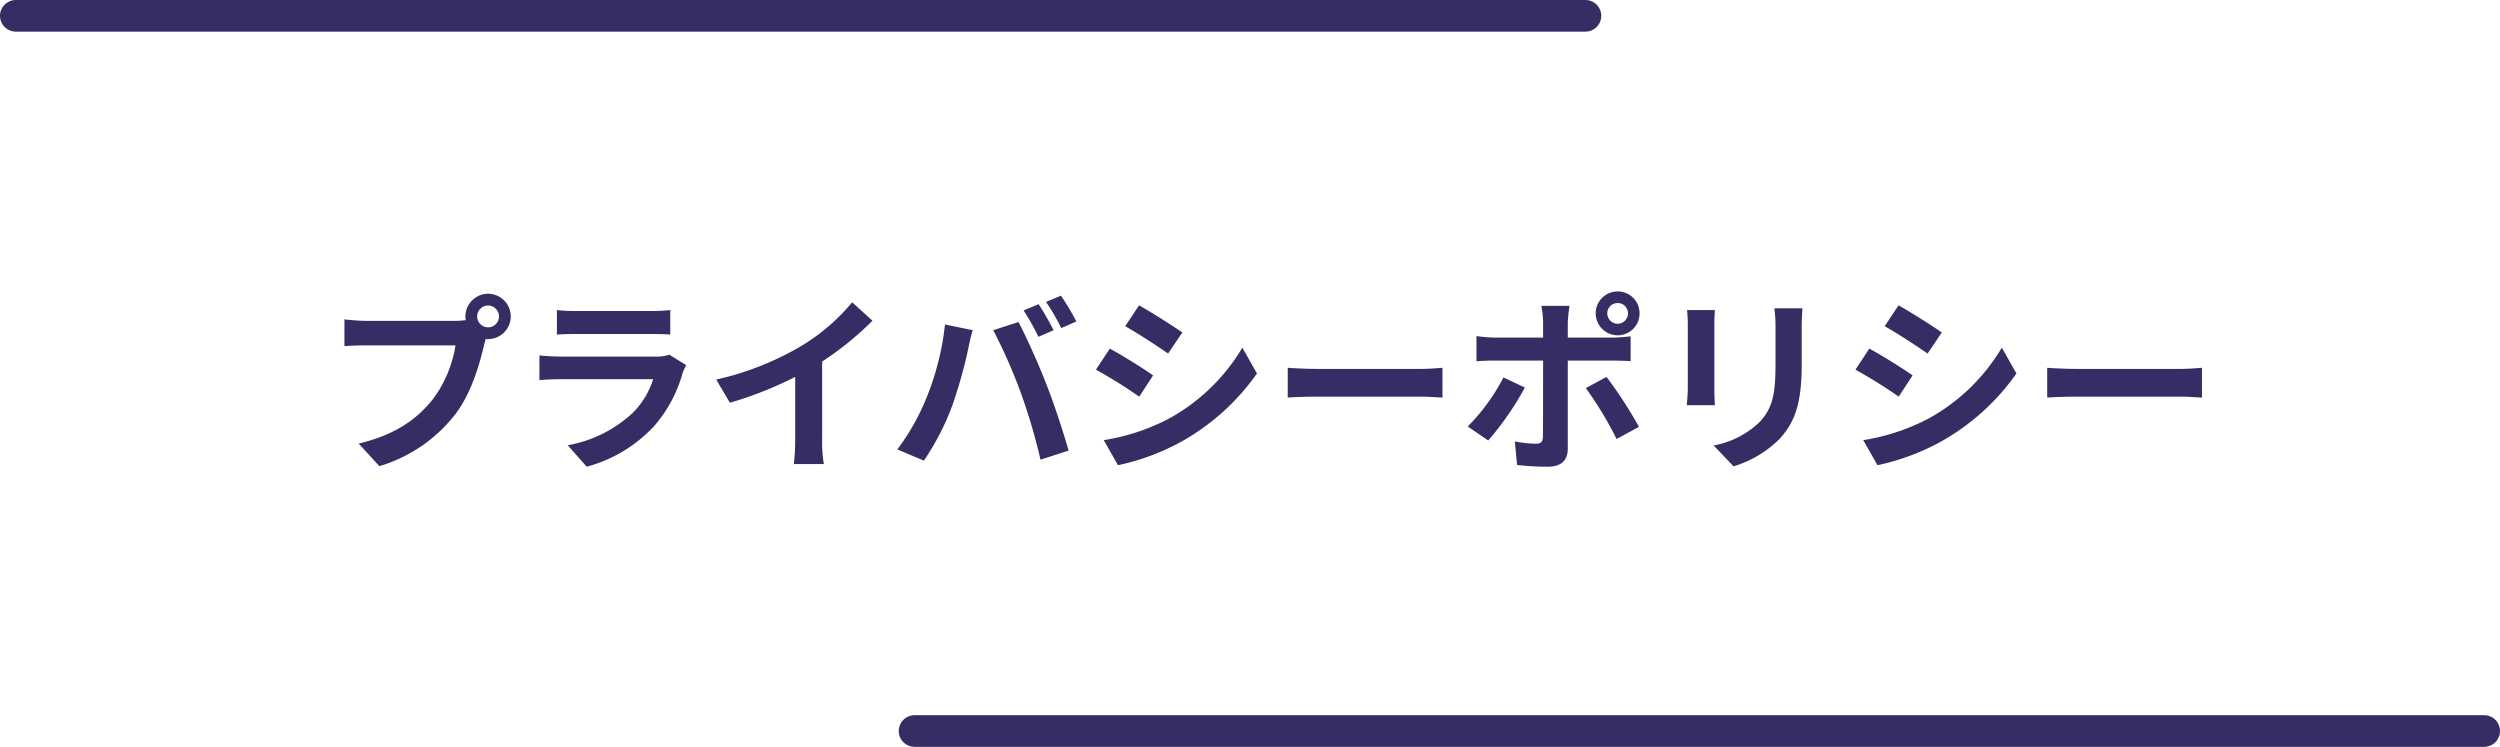 <svg xmlns="http://www.w3.org/2000/svg" width="395" height="118" viewBox="0 0 395 118">
  <g id="グループ_945" data-name="グループ 945" transform="translate(-439 -151)">
    <g id="グループ_944" data-name="グループ 944">
      <path id="パス_613" data-name="パス 613" d="M-123.87-20.28a1.735,1.735,0,0,1-1.74-1.71,1.741,1.741,0,0,1,1.74-1.74,1.735,1.735,0,0,1,1.71,1.74A1.729,1.729,0,0,1-123.87-20.28Zm-19.14-1.02a33.4,33.4,0,0,1-3.57-.24v4.23c.78-.06,2.19-.12,3.57-.12h13.98a19.264,19.264,0,0,1-3.54,8.46c-2.43,3.06-5.79,5.64-11.76,7.05l3.27,3.57A23.742,23.742,0,0,0-129-6.63c2.52-3.33,3.81-7.98,4.5-10.92l.24-.9a1.711,1.711,0,0,0,.39.03,3.6,3.6,0,0,0,3.57-3.57,3.6,3.6,0,0,0-3.57-3.6,3.611,3.611,0,0,0-3.6,3.6,3.323,3.323,0,0,0,.06.57,13.281,13.281,0,0,1-1.71.12Zm47.76,5.34a6.329,6.329,0,0,1-2.19.3h-14.85c-.93,0-2.22-.06-3.48-.18v3.9c1.26-.12,2.76-.15,3.48-.15H-97.8a13.015,13.015,0,0,1-3.09,5.19A20.219,20.219,0,0,1-111.3-1.65l3,3.39A22.465,22.465,0,0,0-97.59-4.74a21.56,21.56,0,0,0,4.44-8.31,11.115,11.115,0,0,1,.57-1.26Zm-17.76-3.18c.87-.06,2.16-.09,3.12-.09H-98.4c1.08,0,2.49.03,3.3.09v-3.87a28.284,28.284,0,0,1-3.24.15h-11.55a25.288,25.288,0,0,1-3.12-.15Zm41.91,4.26a49.017,49.017,0,0,0,7.95-6.45l-3.21-2.91a31.663,31.663,0,0,1-7.83,6.78,46.089,46.089,0,0,1-13.65,5.43l2.16,3.66a58.654,58.654,0,0,0,10.32-4.08v9.84a33.6,33.6,0,0,1-.21,3.93h4.74a20.625,20.625,0,0,1-.27-3.93Zm34.2-9.06-2.37.99a37.952,37.952,0,0,1,2.34,4.17l2.4-1.05C-35.1-20.94-36.15-22.83-36.9-23.94Zm3.54-1.35-2.37.99a31.6,31.6,0,0,1,2.4,4.14l2.4-1.05A46.923,46.923,0,0,0-33.36-25.29ZM-54.54-9.33A36.145,36.145,0,0,1-59.22-.99l4.2,1.77A41.247,41.247,0,0,0-50.58-7.8a75.015,75.015,0,0,0,2.55-9.03c.12-.66.45-2.13.72-3l-4.38-.9A43.227,43.227,0,0,1-54.54-9.33Zm14.82-.63A92.7,92.7,0,0,1-36.6.63l4.44-1.44c-.84-2.97-2.43-7.77-3.51-10.47-1.11-2.91-3.18-7.53-4.41-9.84l-3.99,1.29A84.039,84.039,0,0,1-39.72-9.96Zm18.69-13.8-2.19,3.3c1.98,1.11,5.1,3.15,6.78,4.32l2.25-3.33C-15.75-20.55-19.05-22.65-21.03-23.76Zm-5.58,21.3,2.25,3.96A36.5,36.5,0,0,0-14.34-2.22,36.223,36.223,0,0,0-2.4-12.99l-2.31-4.08A30.582,30.582,0,0,1-16.38-5.82,33.29,33.29,0,0,1-26.61-2.46Zm.96-14.46-2.19,3.33A78.351,78.351,0,0,1-21-9.33l2.19-3.36C-20.34-13.77-23.64-15.84-25.65-16.92ZM2.46-9.18c1.11-.09,3.12-.15,4.83-.15H23.4c1.26,0,2.79.12,3.51.15v-4.71c-.78.06-2.13.18-3.51.18H7.29c-1.56,0-3.75-.09-4.83-.18ZM54.6-24.12a1.613,1.613,0,0,1,1.62,1.62,1.639,1.639,0,0,1-1.62,1.65,1.645,1.645,0,0,1-1.65-1.65A1.62,1.62,0,0,1,54.6-24.12Zm0,5.1a3.457,3.457,0,0,0,3.45-3.48,3.431,3.431,0,0,0-3.45-3.45,3.457,3.457,0,0,0-3.48,3.45A3.483,3.483,0,0,0,54.6-19.02ZM36.54-12.36A31.262,31.262,0,0,1,30.9-4.62L34.14-2.4a47.086,47.086,0,0,0,5.79-8.37Zm17.19-2.67c.81,0,1.98.03,2.91.09v-3.93a23.379,23.379,0,0,1-2.94.21H46.71v-2.4a24.32,24.32,0,0,1,.27-2.61H42.54a15.541,15.541,0,0,1,.27,2.61v2.4H35.19a23.3,23.3,0,0,1-2.91-.24v3.99c.84-.09,2.01-.12,2.91-.12h7.62V-15c0,1.41,0,10.92-.03,12.03-.03.78-.33,1.08-1.11,1.08a20.749,20.749,0,0,1-3.33-.36l.36,3.72a43.317,43.317,0,0,0,4.89.27c2.13,0,3.12-1.08,3.12-2.82V-15.03Zm-4.17,4.35a56.959,56.959,0,0,1,4.86,8.04l3.54-1.92a69.735,69.735,0,0,0-5.13-7.89ZM65.55-23.01a20.4,20.4,0,0,1,.12,2.28v10.11c0,.9-.12,2.07-.15,2.64h4.44c-.06-.69-.09-1.86-.09-2.61V-20.73c0-.96.03-1.62.09-2.28Zm13.8-.27a21.164,21.164,0,0,1,.18,3v5.7c0,4.68-.39,6.93-2.43,9.18a14.041,14.041,0,0,1-7.35,3.78l3.15,3.3a17.428,17.428,0,0,0,7.29-4.35c2.22-2.46,3.48-5.22,3.48-11.67v-5.94c0-1.2.06-2.16.12-3Zm19.62-.48-2.19,3.3c1.98,1.11,5.1,3.15,6.78,4.32l2.25-3.33C104.25-20.55,100.95-22.65,98.97-23.76ZM93.39-2.46,95.64,1.5a36.5,36.5,0,0,0,10.02-3.72A36.223,36.223,0,0,0,117.6-12.99l-2.31-4.08A30.581,30.581,0,0,1,103.62-5.82,33.29,33.29,0,0,1,93.39-2.46Zm.96-14.46-2.19,3.33A78.353,78.353,0,0,1,99-9.33l2.19-3.36C99.66-13.77,96.36-15.84,94.35-16.92Zm28.11,7.74c1.11-.09,3.12-.15,4.83-.15H143.4c1.26,0,2.79.12,3.51.15v-4.71c-.78.06-2.13.18-3.51.18H127.29c-1.56,0-3.75-.09-4.83-.18Z" transform="translate(640 223)" fill="#352e64"/>
      <line id="線_199" data-name="線 199" x2="248" transform="translate(441.5 153.5)" fill="none" stroke="#352e64" stroke-linecap="round" stroke-width="5"/>
      <line id="線_200" data-name="線 200" x2="248" transform="translate(583.5 266.5)" fill="none" stroke="#352e64" stroke-linecap="round" stroke-width="5"/>
    </g>
  </g>
</svg>
